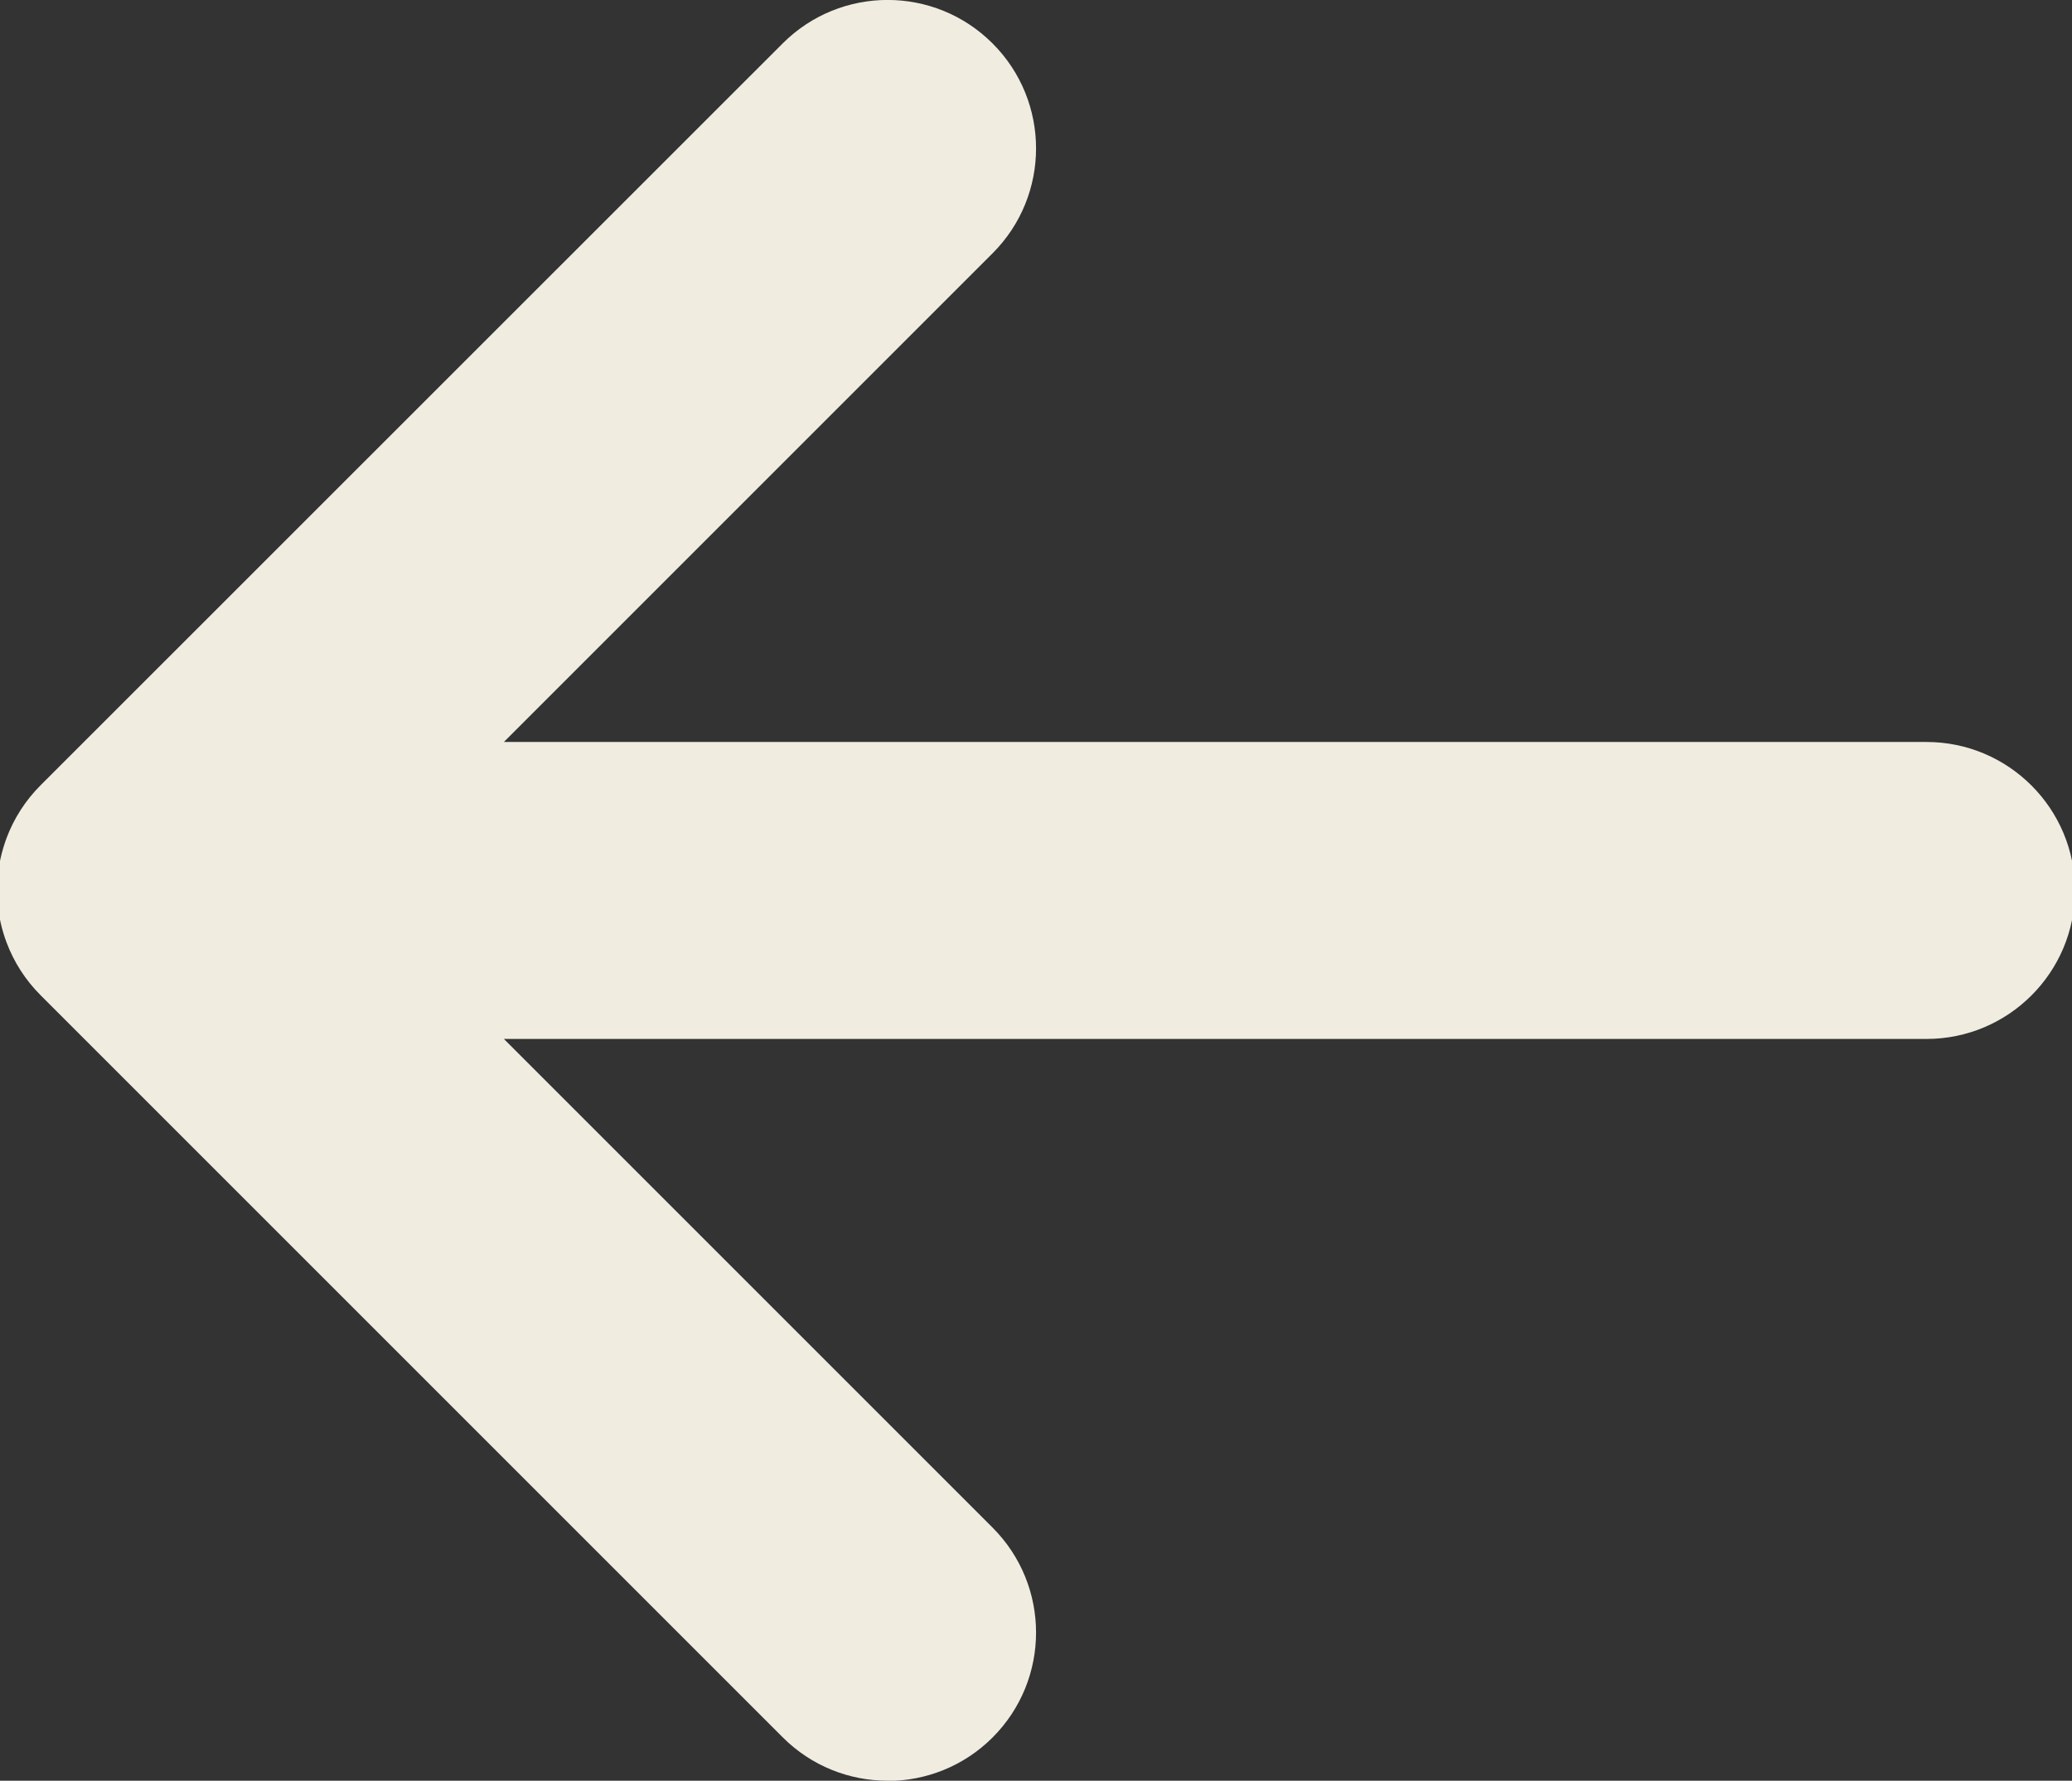 <?xml version="1.0" encoding="UTF-8"?>
<svg id="Layer_1" data-name="Layer 1" xmlns="http://www.w3.org/2000/svg" viewBox="0 0 96.84 83.23">
  <rect x="0" y="0" width="96.84" height="83.23" fill="#333333" stroke="none"/>
  <defs>
    <style>
      .cls-1 {
        fill: #f0ece0;
        stroke-width: 0px;
      }
    </style>
  </defs>
  <path class="cls-1" d="m41.48,83.23c-1.78,0-3.55-.68-4.9-2.03L1.9,46.52c-.72-.72-1.25-1.56-1.59-2.46-.23-.61-.38-1.26-.43-1.95,0,0,0,0,0,0h0c-.01-.17-.02-.33-.02-.5s0-.32.02-.49h0s0-.01,0-.01c.05-.68.2-1.33.43-1.95.34-.9.87-1.74,1.59-2.46L36.58,2.03c2.71-2.71,7.1-2.71,9.81,0,2.71,2.71,2.71,7.1,0,9.81l-22.84,22.84h66.49c3.83,0,6.94,3.11,6.94,6.94s-3.11,6.94-6.94,6.94H23.55l22.84,22.84c2.71,2.71,2.71,7.1,0,9.81-1.35,1.35-3.13,2.03-4.9,2.03Z"/>
</svg>